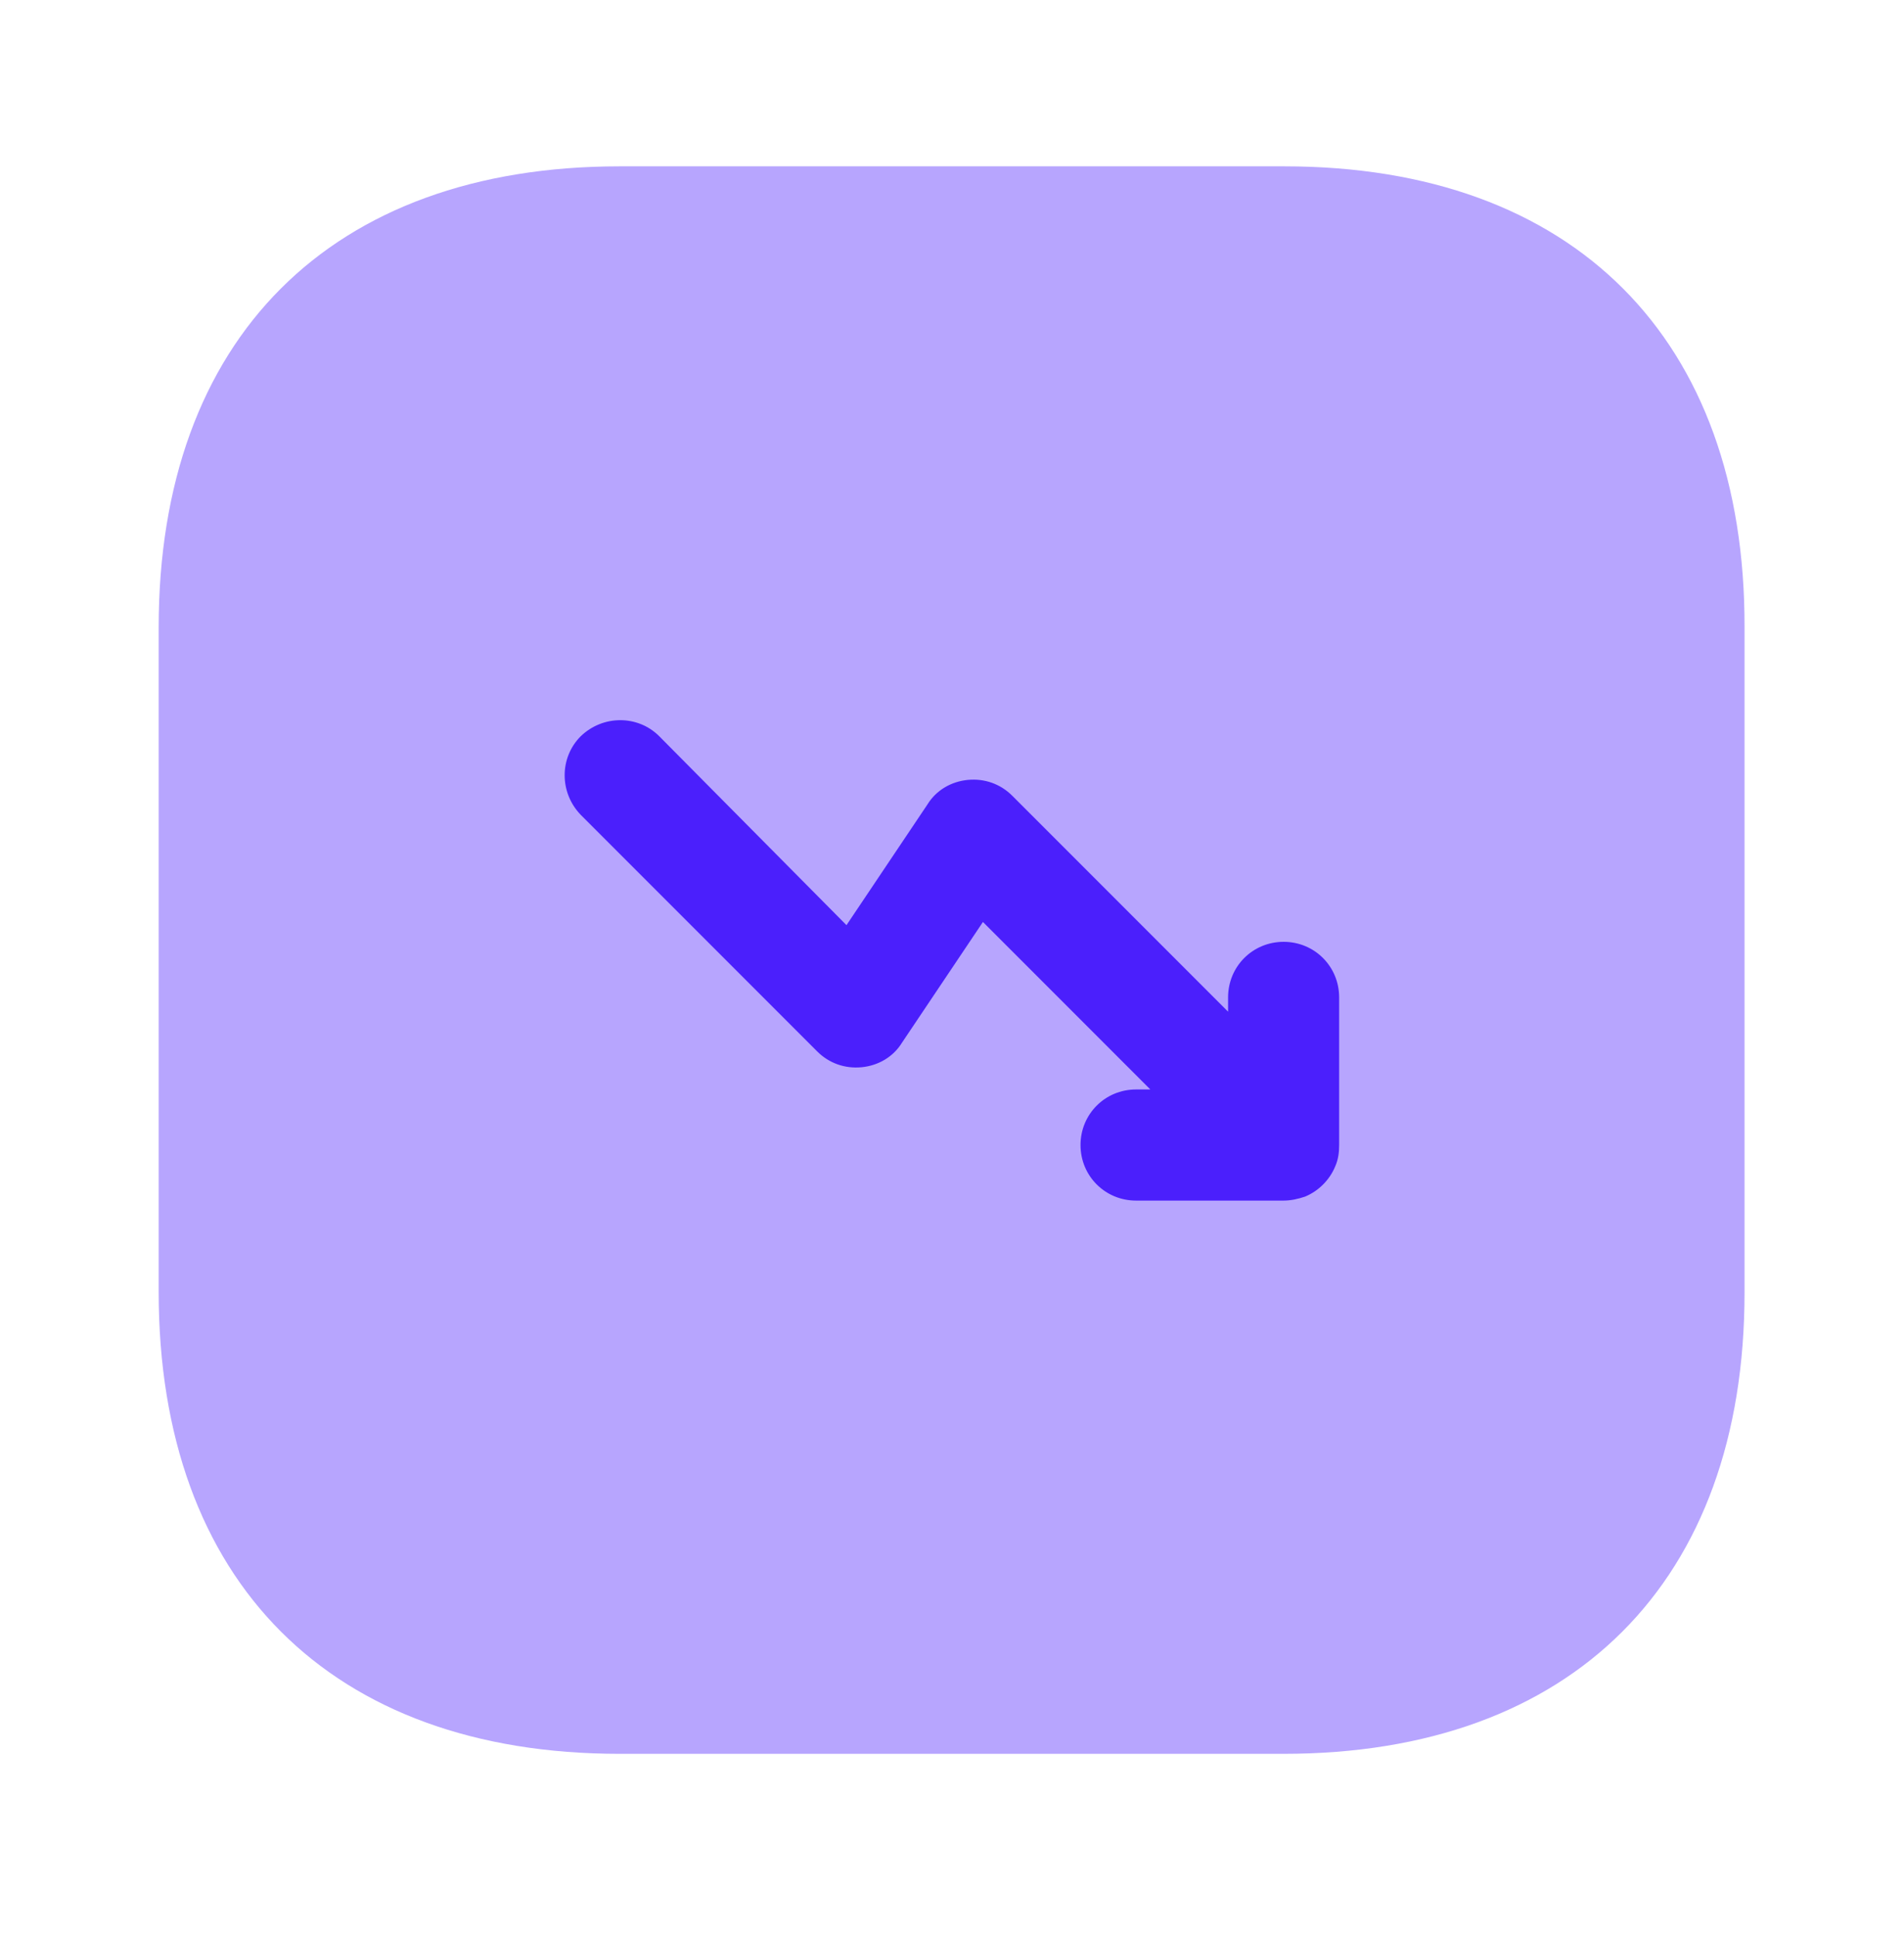 <svg width="60" height="61" viewBox="0 0 60 61" fill="none" xmlns="http://www.w3.org/2000/svg">
<path opacity="0.4" d="M40.475 5.239H19.525C10.425 5.239 5 10.664 5 19.764V40.689C5 49.814 10.425 55.239 19.525 55.239H40.45C49.55 55.239 54.975 49.814 54.975 40.714V19.764C55 10.664 49.575 5.239 40.475 5.239Z" fill="#4B1FFC"/>
<path d="M42.2 31.414C42.2 30.439 41.425 29.664 40.45 29.664C39.475 29.664 38.7 30.439 38.7 31.414V31.864L31.9 25.064C31.525 24.689 31.025 24.514 30.5 24.564C29.975 24.614 29.5 24.889 29.225 25.339L26.675 29.139L20.775 23.189C20.1 22.514 19 22.514 18.3 23.189C17.625 23.864 17.625 24.964 18.3 25.664L25.75 33.114C26.125 33.489 26.625 33.664 27.15 33.614C27.675 33.564 28.15 33.289 28.425 32.839L30.975 29.039L36.25 34.314H35.8C34.825 34.314 34.05 35.089 34.05 36.064C34.05 37.039 34.825 37.814 35.8 37.814H40.45C40.675 37.814 40.9 37.764 41.125 37.689C41.55 37.514 41.9 37.164 42.075 36.739C42.175 36.514 42.2 36.289 42.2 36.064V31.414Z" fill="#4B1FFC"/>
</svg>
